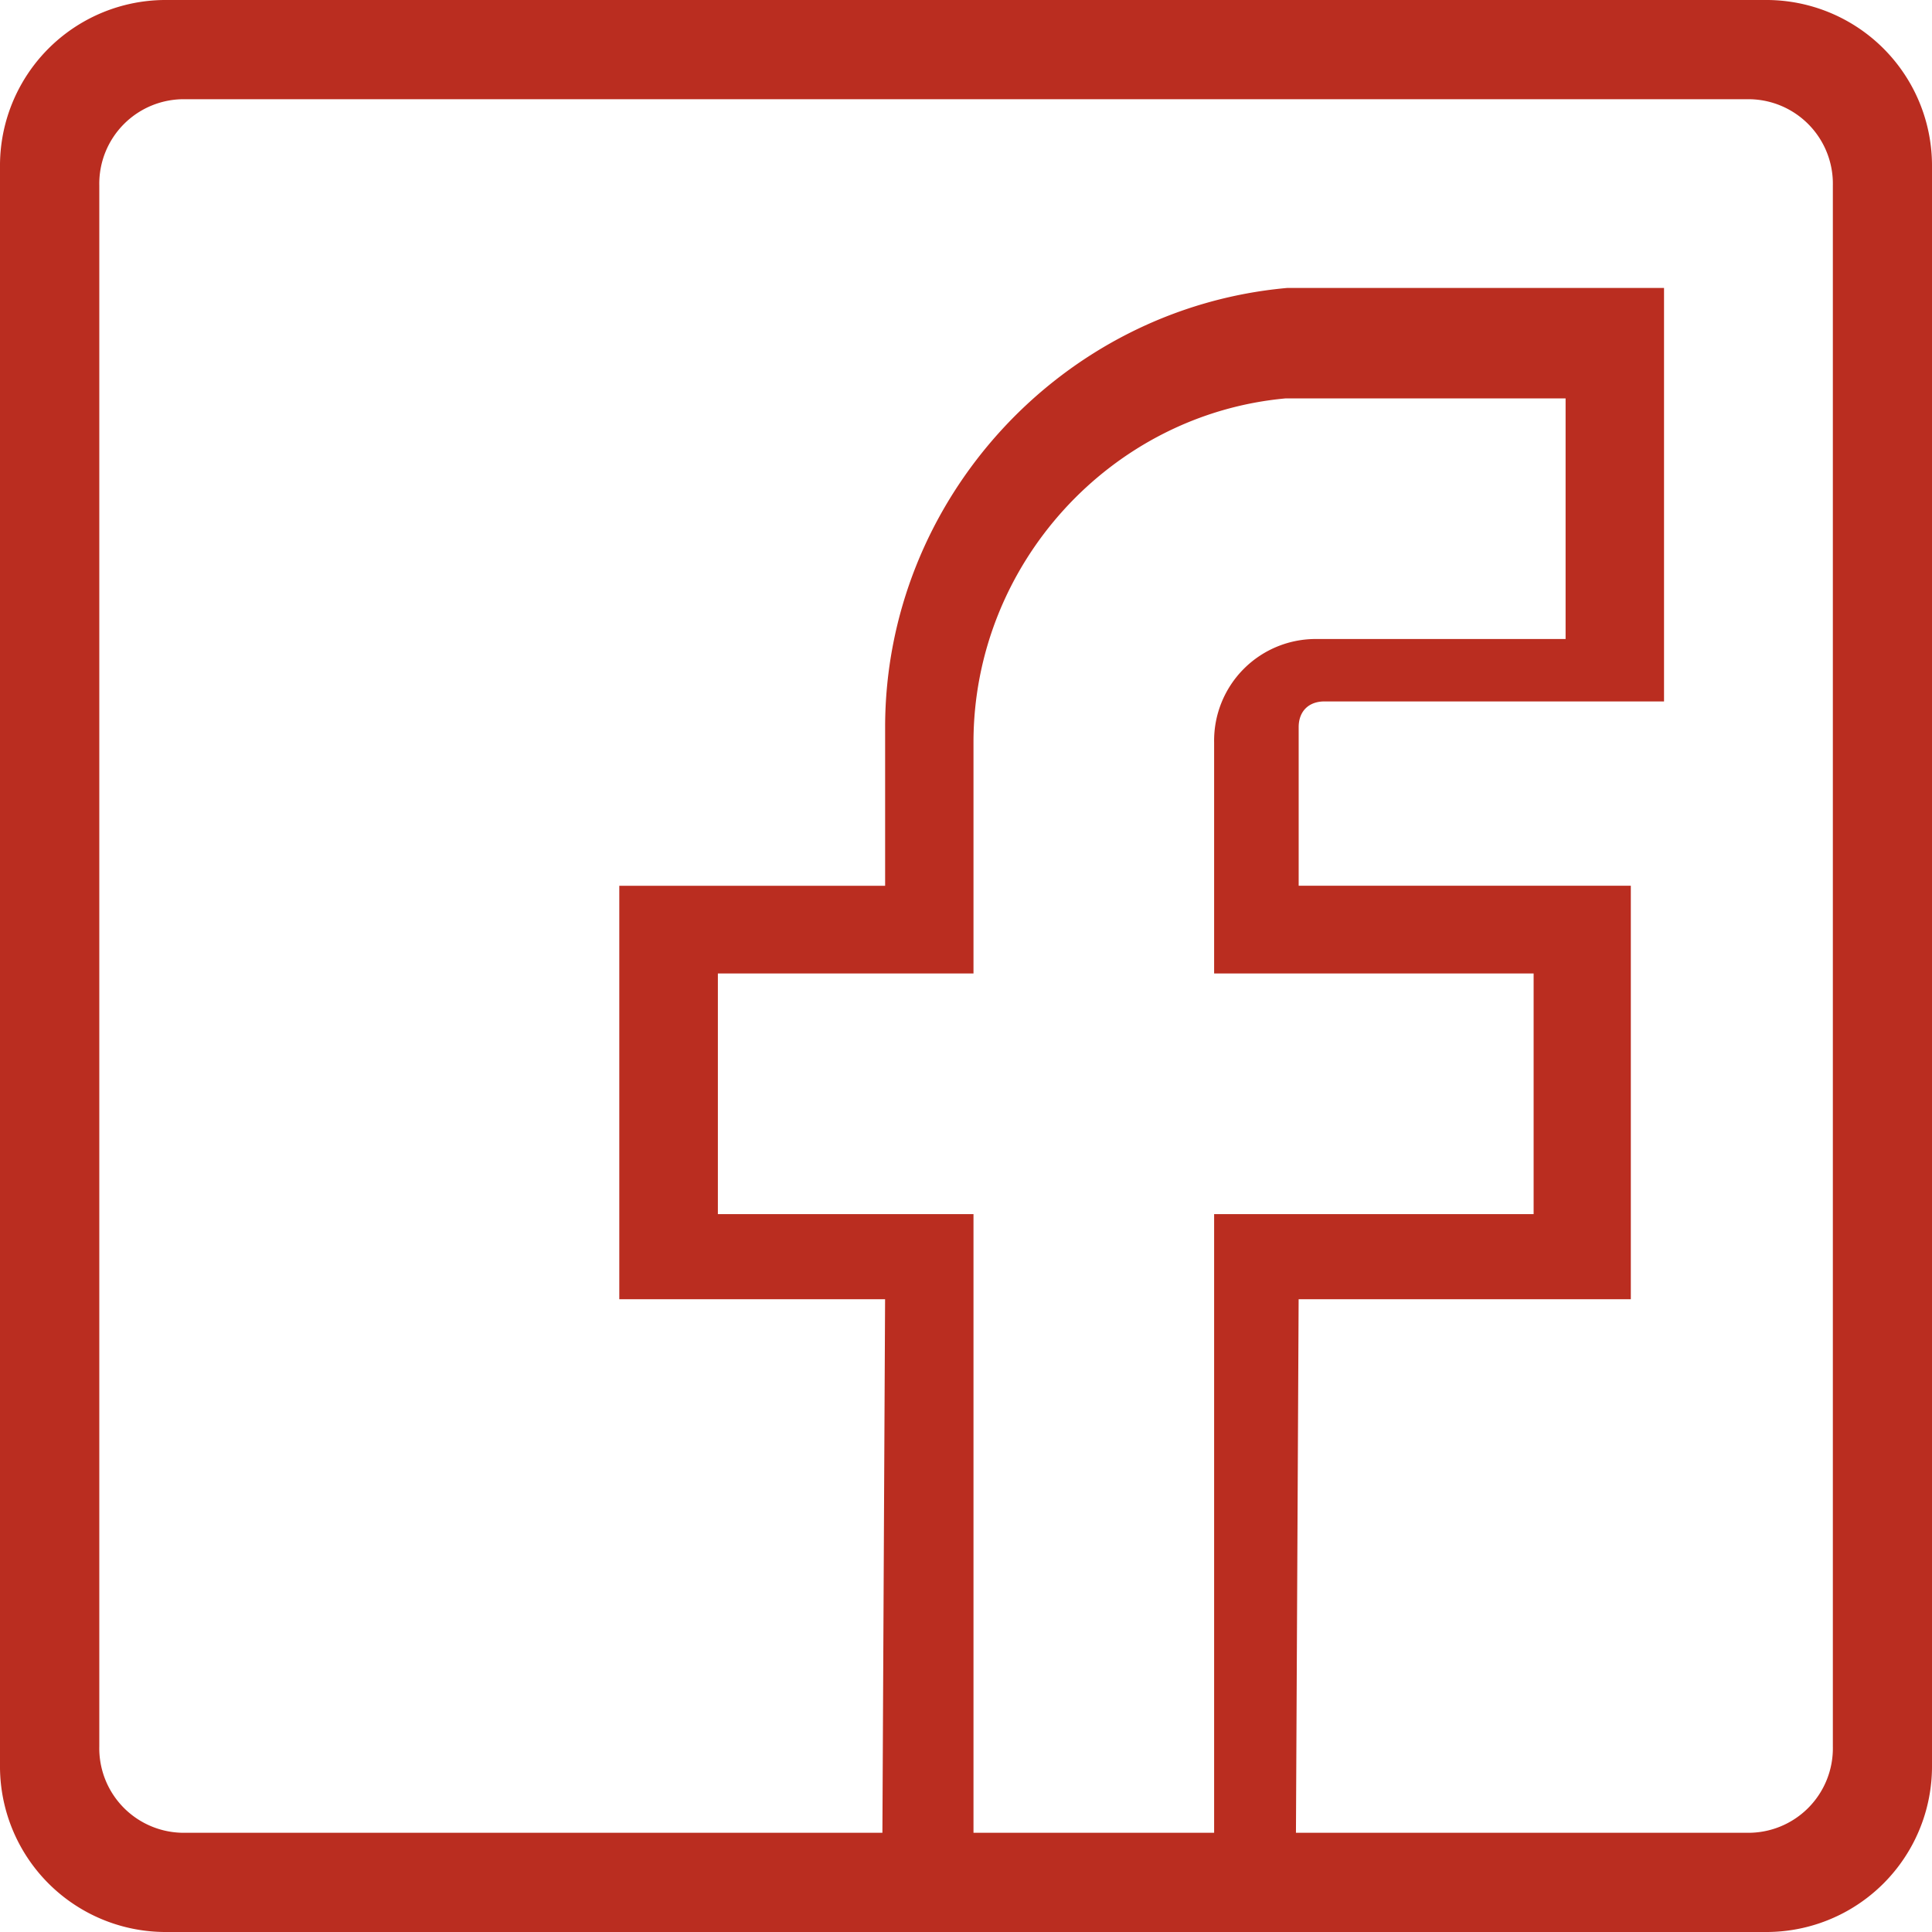 <svg xmlns="http://www.w3.org/2000/svg" viewBox="0 0 516 516" fill='#ba2d20'>
    <g id="Слой_2" data-name="Слой 2">
        <g id="Layer_1" data-name="Layer 1">
            <path class="cls-1" stroke='#ba2d20' stroke-width='4px' stroke-miterlimit='10' d="M344,514H237.55l.85-169h-71V238.57h71V194.22c0-59.44,46.13-110,105.56-115.32h98.47V185.34H353.72c-5.32,0-8.87,3.55-8.87,8.87v44.35h88.71V345H344.85Zm-86-17.07h68.27V326.27H411.6V258H326.27V198.27a25.14,25.14,0,0,1,25.6-25.6h68.27V104.4h-76.8C295.55,108.67,258,149.63,258,198.27V258H189.73v68.27H258Z" />
            <path class="cls-1" stroke='#ba2d20' stroke-width='4px' stroke-miterlimit='10' d="M471.33,514H44.67A42.25,42.25,0,0,1,2,471.33V44.67A42.25,42.25,0,0,1,44.67,2H471.33A42.25,42.25,0,0,1,514,44.67V471.33A42.25,42.25,0,0,1,471.33,514ZM49.52,24.5a24.57,24.57,0,0,0-25,25v417a24.57,24.57,0,0,0,25,25h417a24.57,24.57,0,0,0,25-25v-417a24.57,24.57,0,0,0-25-25Z" />
        </g>
    </g>
</svg>